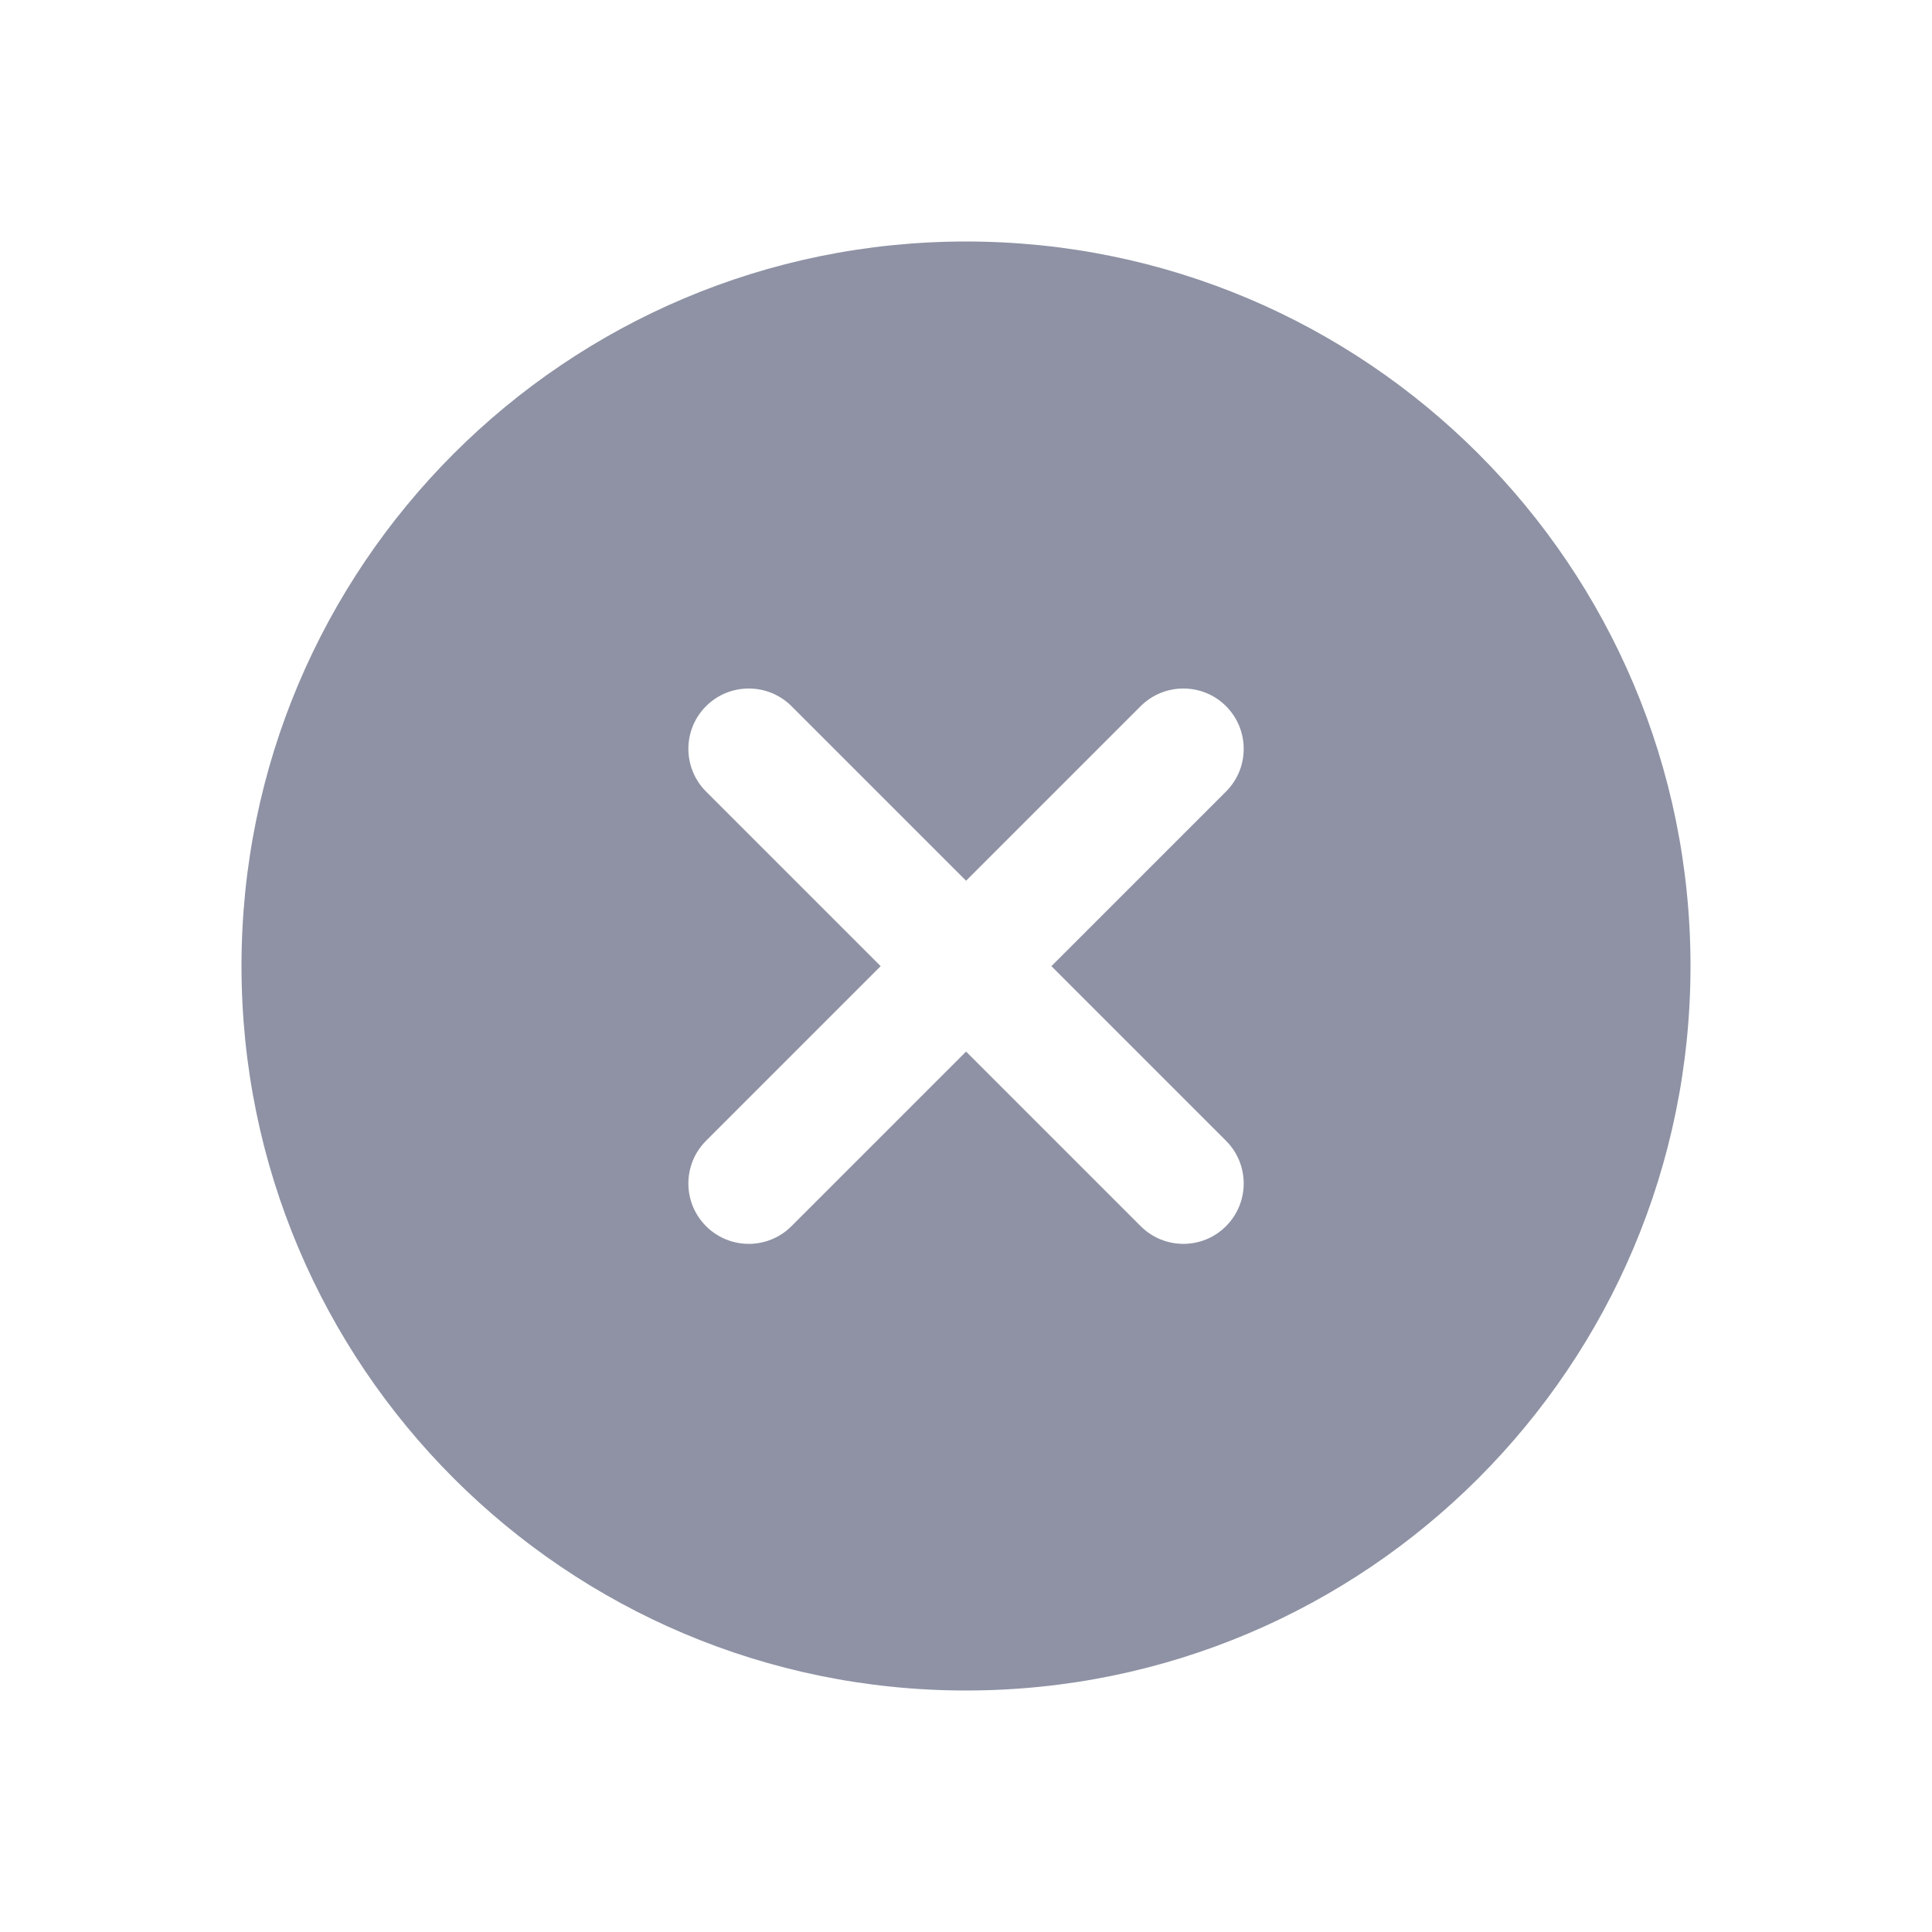 <svg width="24" height="24" viewBox="0 0 24 24" fill="none" xmlns="http://www.w3.org/2000/svg">
<path fill-rule="evenodd" clip-rule="evenodd" d="M12 21C16.971 21 21 16.971 21 12C21 7.029 16.971 3 12 3C7.029 3 3 7.029 3 12C3 16.971 7.029 21 12 21ZM9.832 8.772C9.539 8.48 9.064 8.48 8.771 8.772C8.478 9.065 8.478 9.54 8.771 9.833L10.94 12.002L8.771 14.171C8.478 14.464 8.478 14.939 8.771 15.232C9.064 15.525 9.539 15.525 9.832 15.232L12.001 13.063L14.17 15.232C14.463 15.525 14.938 15.525 15.23 15.232C15.523 14.939 15.523 14.464 15.23 14.171L13.061 12.002L15.23 9.833C15.523 9.54 15.523 9.065 15.23 8.772C14.938 8.48 14.463 8.48 14.17 8.772L12.001 10.941L9.832 8.772Z" fill="#8E92A4"/>
</svg>
